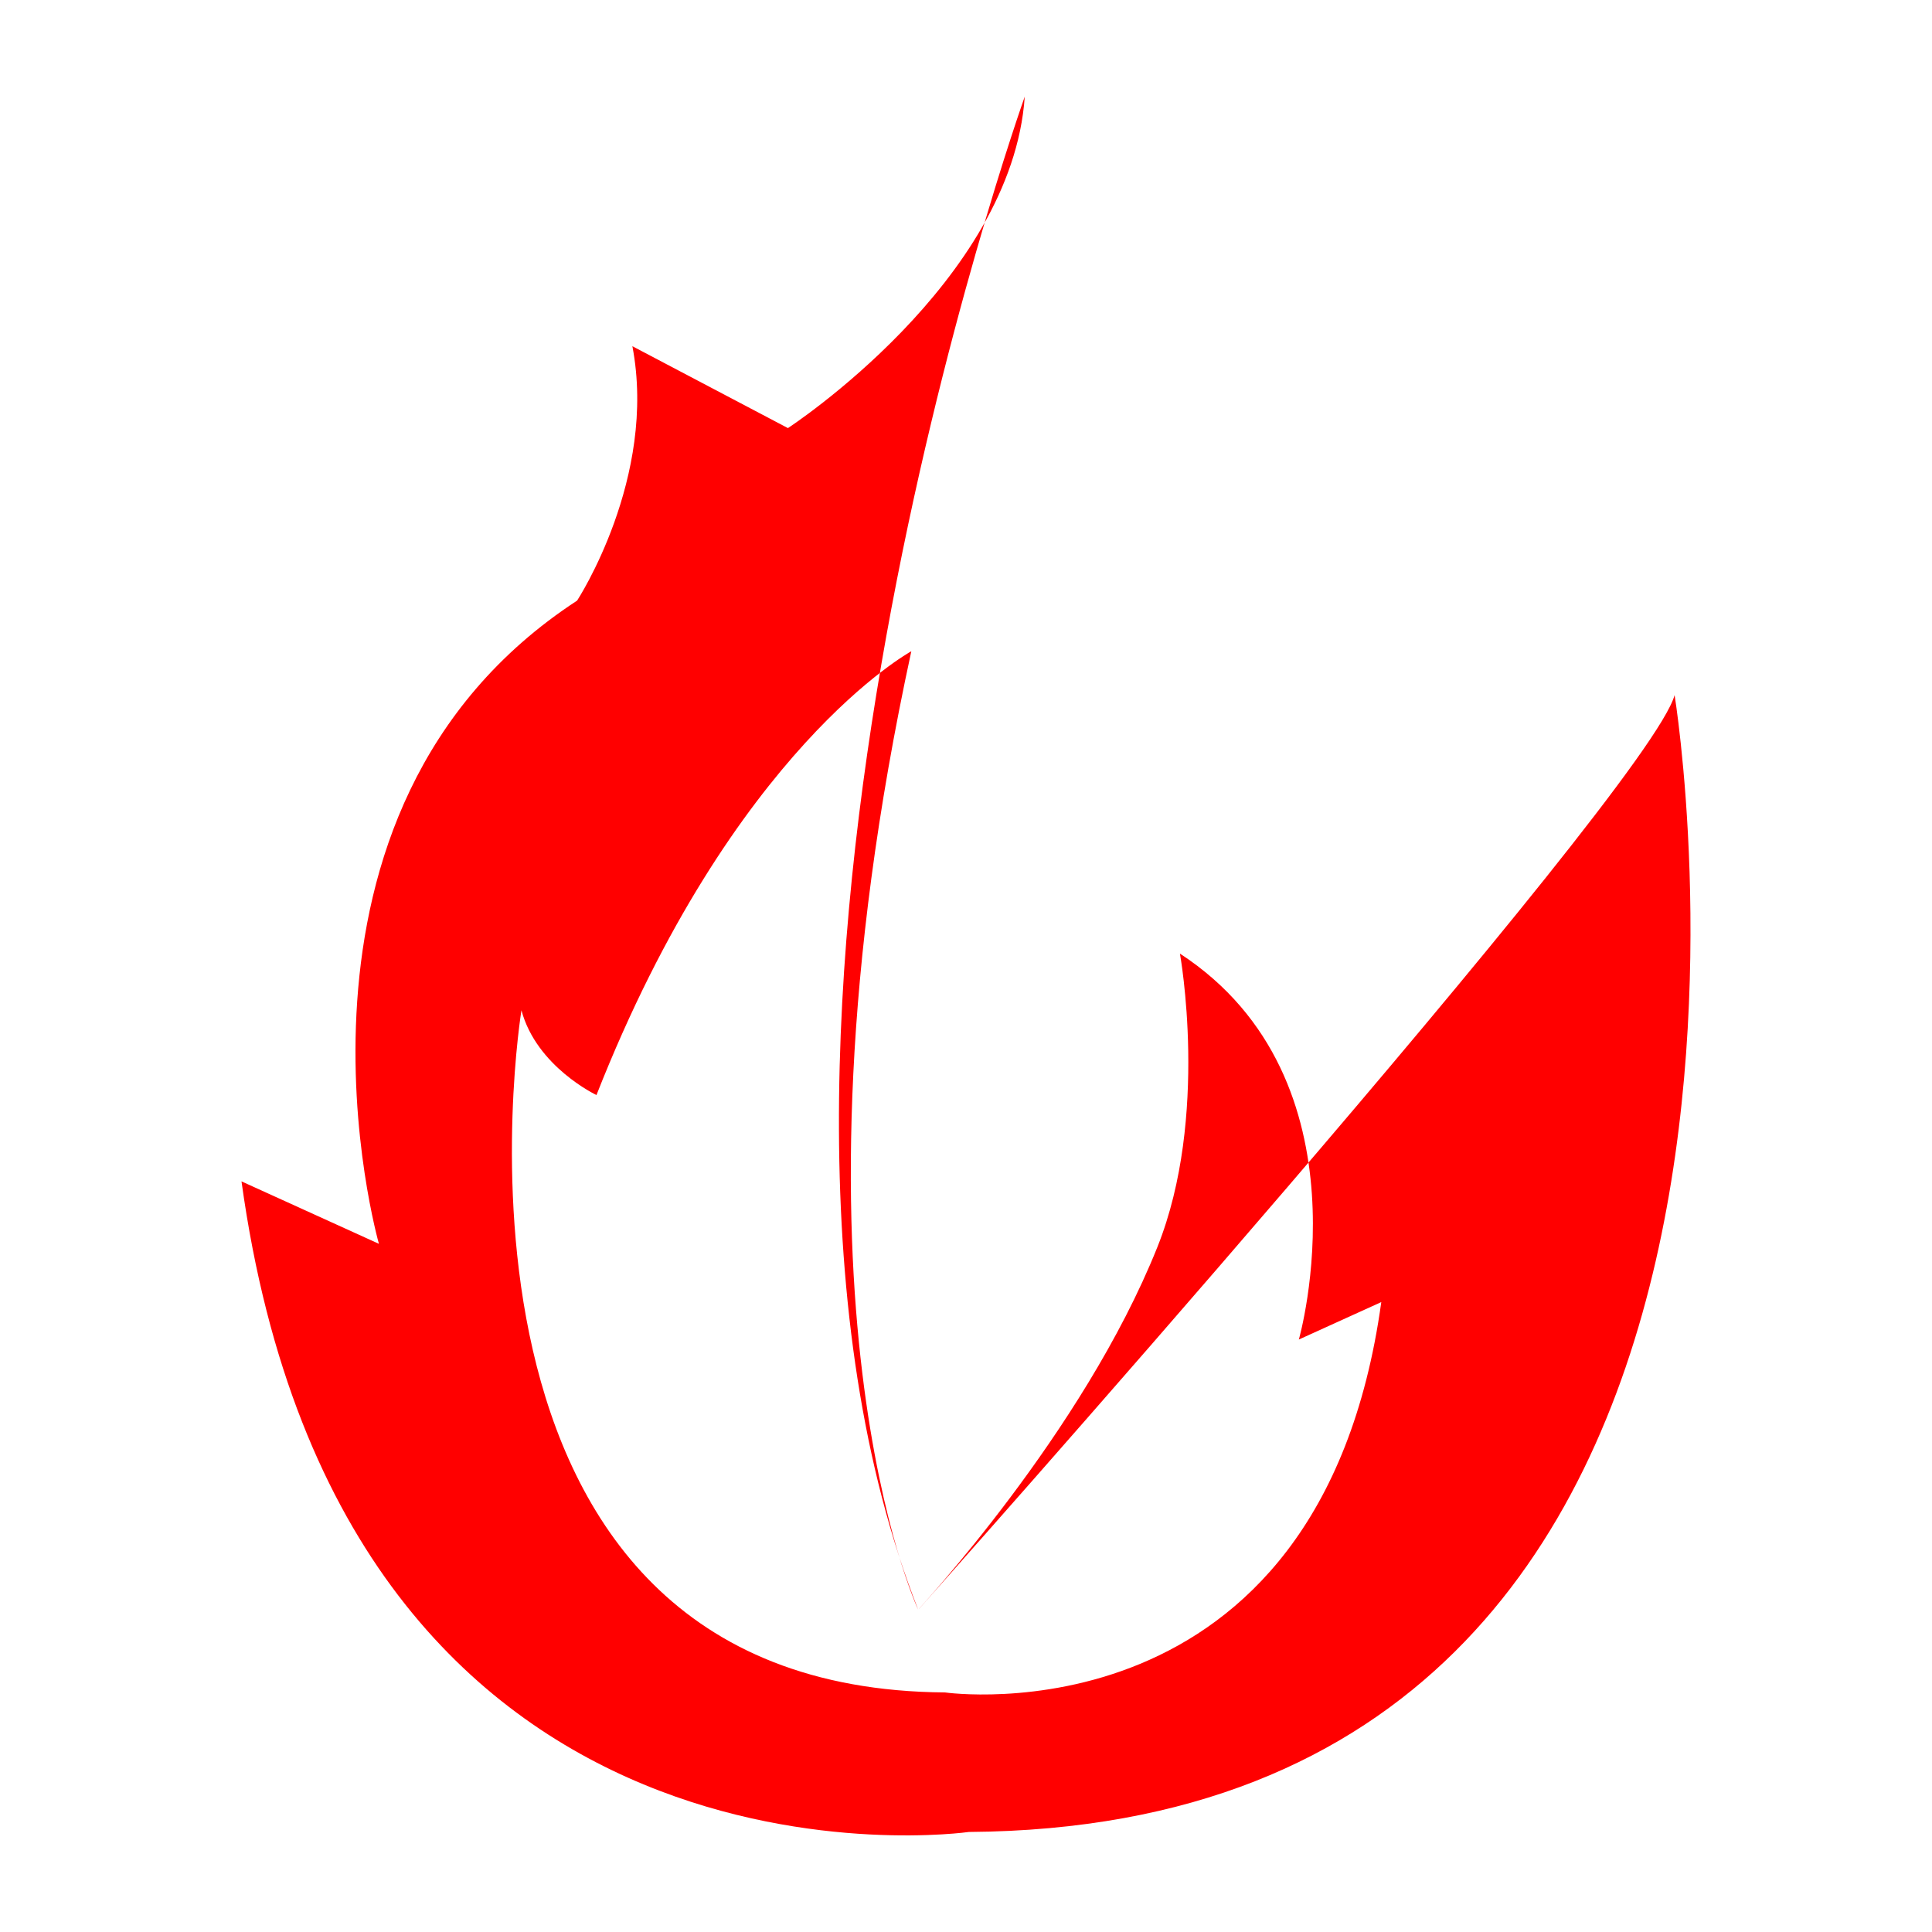 <?xml version="1.0" encoding="UTF-8" standalone="no"?>
<!DOCTYPE svg PUBLIC "-//W3C//DTD SVG 1.1//EN" "http://www.w3.org/Graphics/SVG/1.1/DTD/svg11.dtd">
<svg width="100%" height="100%" viewBox="0 0 100 100" version="1.1" xmlns="http://www.w3.org/2000/svg" xmlns:xlink="http://www.w3.org/1999/xlink" xml:space="preserve" xmlns:serif="http://www.serif.com/" style="fill-rule:evenodd;clip-rule:evenodd;stroke-linejoin:round;stroke-miterlimit:2;">
    <path id="Ember" d="M86.677,35.978C85.366,40.852 47.528,83.324 47.528,83.324C35.759,53.417 53.041,5 53.041,5C52.387,14.594 40.783,22.158 40.783,22.158L32.732,17.92C34.032,24.728 29.871,31.087 29.871,31.087C13.196,41.978 19.613,64.38 19.613,64.38L12.5,61.148C17.793,99.479 50.146,94.822 50.146,94.822C96.242,94.497 86.677,35.978 86.677,35.978ZM48.91,87.6C21.25,87.405 26.99,52.293 26.99,52.293C27.774,55.218 30.873,56.679 30.873,56.679C37.936,38.735 47.17,33.708 47.17,33.708C39.921,67.137 47.528,83.324 47.528,83.324C47.507,83.296 56.038,74.223 59.907,64.546C62.608,57.792 61.073,49.358 61.073,49.358C71.076,55.891 67.228,69.334 67.228,69.334L71.495,67.396C68.32,90.393 48.91,87.6 48.91,87.6Z" style="fill:rgb(255,0,0);"/>
</svg>
